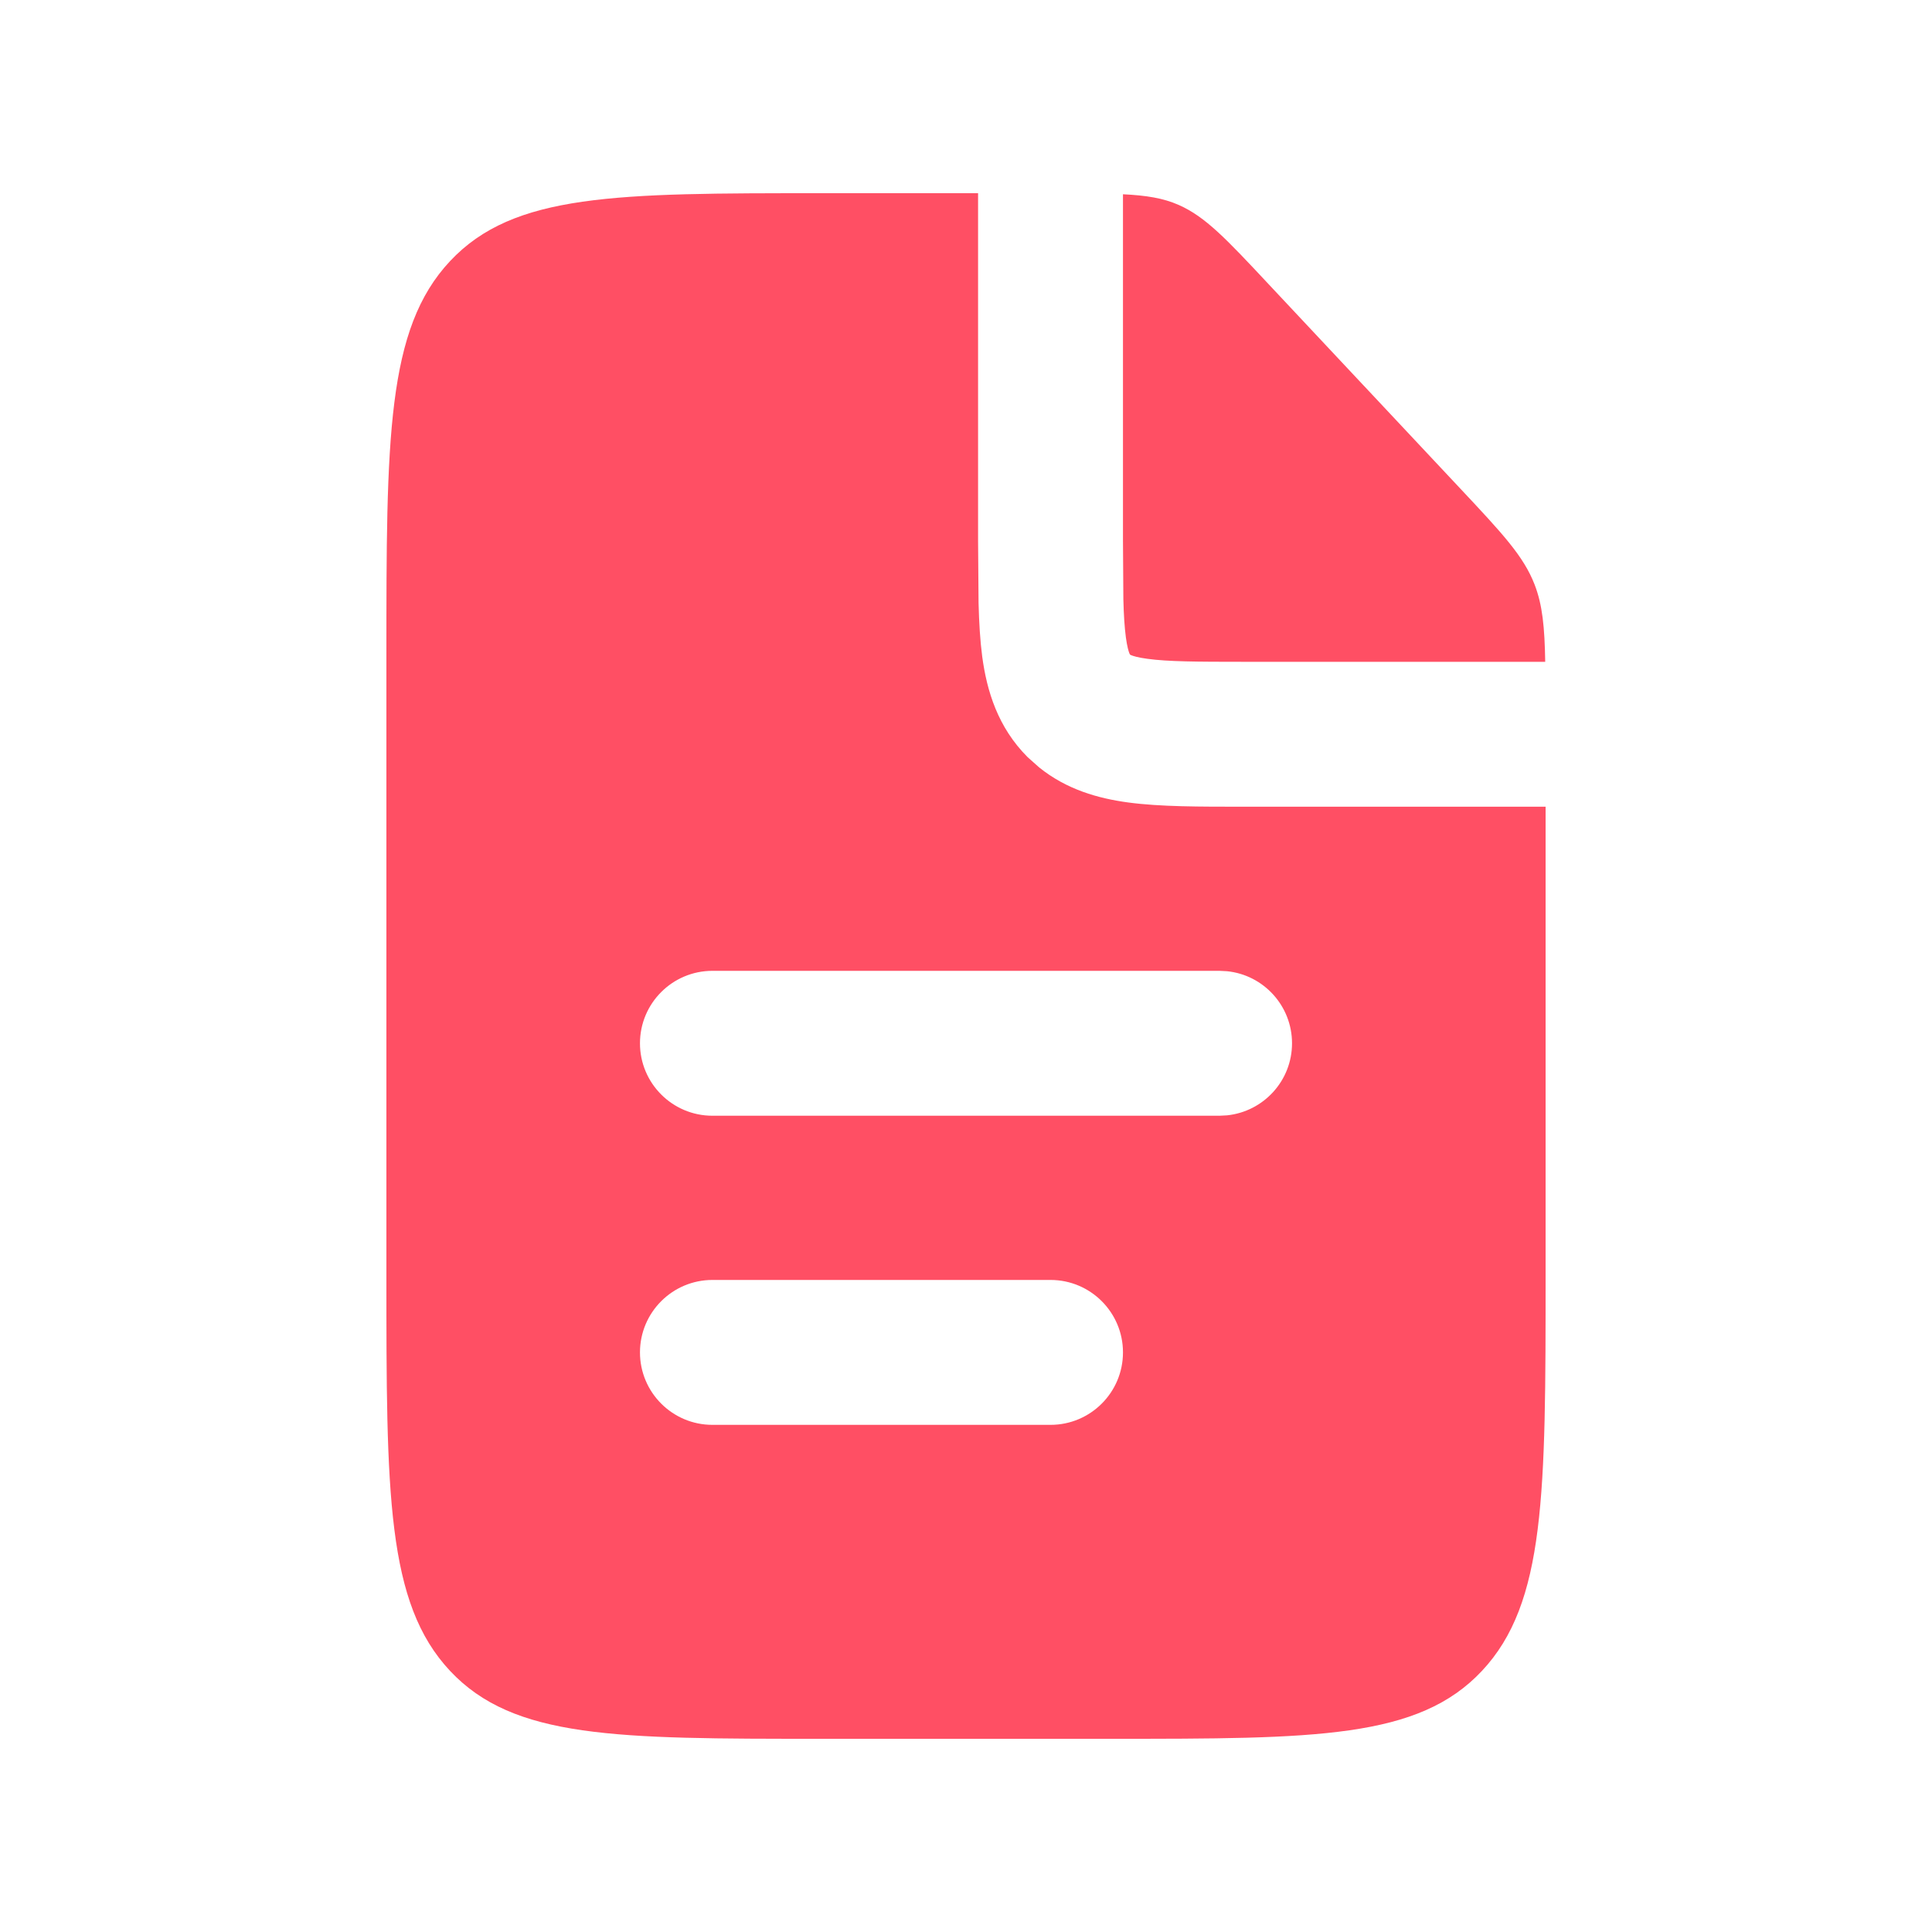 <svg width="20" height="20" viewBox="0 0 20 20" fill="none" xmlns="http://www.w3.org/2000/svg">
<path d="M10.125 5.601L10.13 6.242C10.135 6.443 10.146 6.631 10.168 6.798C10.216 7.153 10.329 7.529 10.638 7.838L10.757 7.944C11.041 8.173 11.367 8.265 11.678 8.307C12.012 8.352 12.425 8.351 12.875 8.351H16V13.2C16 15.463 16 16.594 15.341 17.297C14.682 18 13.621 18 11.5 18H8.5C6.379 18 5.318 18 4.659 17.297C4 16.594 4 15.463 4 13.2V6.8C4 4.537 4 3.406 4.659 2.703C5.318 2 6.379 2 8.5 2H10.125V5.601ZM7.375 13.25C6.961 13.25 6.625 13.586 6.625 14C6.625 14.414 6.961 14.75 7.375 14.75H10.875C11.289 14.75 11.625 14.414 11.625 14C11.625 13.586 11.289 13.25 10.875 13.25H7.375ZM7.375 10.05C6.961 10.05 6.625 10.386 6.625 10.8C6.625 11.214 6.961 11.55 7.375 11.55H12.625L12.702 11.546C13.08 11.507 13.375 11.188 13.375 10.8C13.375 10.412 13.08 10.092 12.702 10.054L12.625 10.05H7.375ZM11.625 2.011C11.866 2.023 12.04 2.05 12.203 2.122C12.479 2.244 12.696 2.475 13.129 2.938L15.121 5.062C15.555 5.525 15.772 5.757 15.886 6.051C15.968 6.263 15.99 6.493 15.996 6.851H12.875C12.383 6.851 12.089 6.849 11.878 6.82C11.781 6.807 11.733 6.792 11.711 6.783C11.706 6.781 11.702 6.779 11.7 6.778L11.698 6.776V6.777C11.698 6.777 11.698 6.776 11.697 6.774C11.696 6.773 11.694 6.769 11.692 6.765C11.683 6.743 11.668 6.694 11.655 6.598C11.641 6.492 11.633 6.366 11.629 6.204L11.625 5.601V2.011Z" fill="#FF4F64"/>
</svg>
